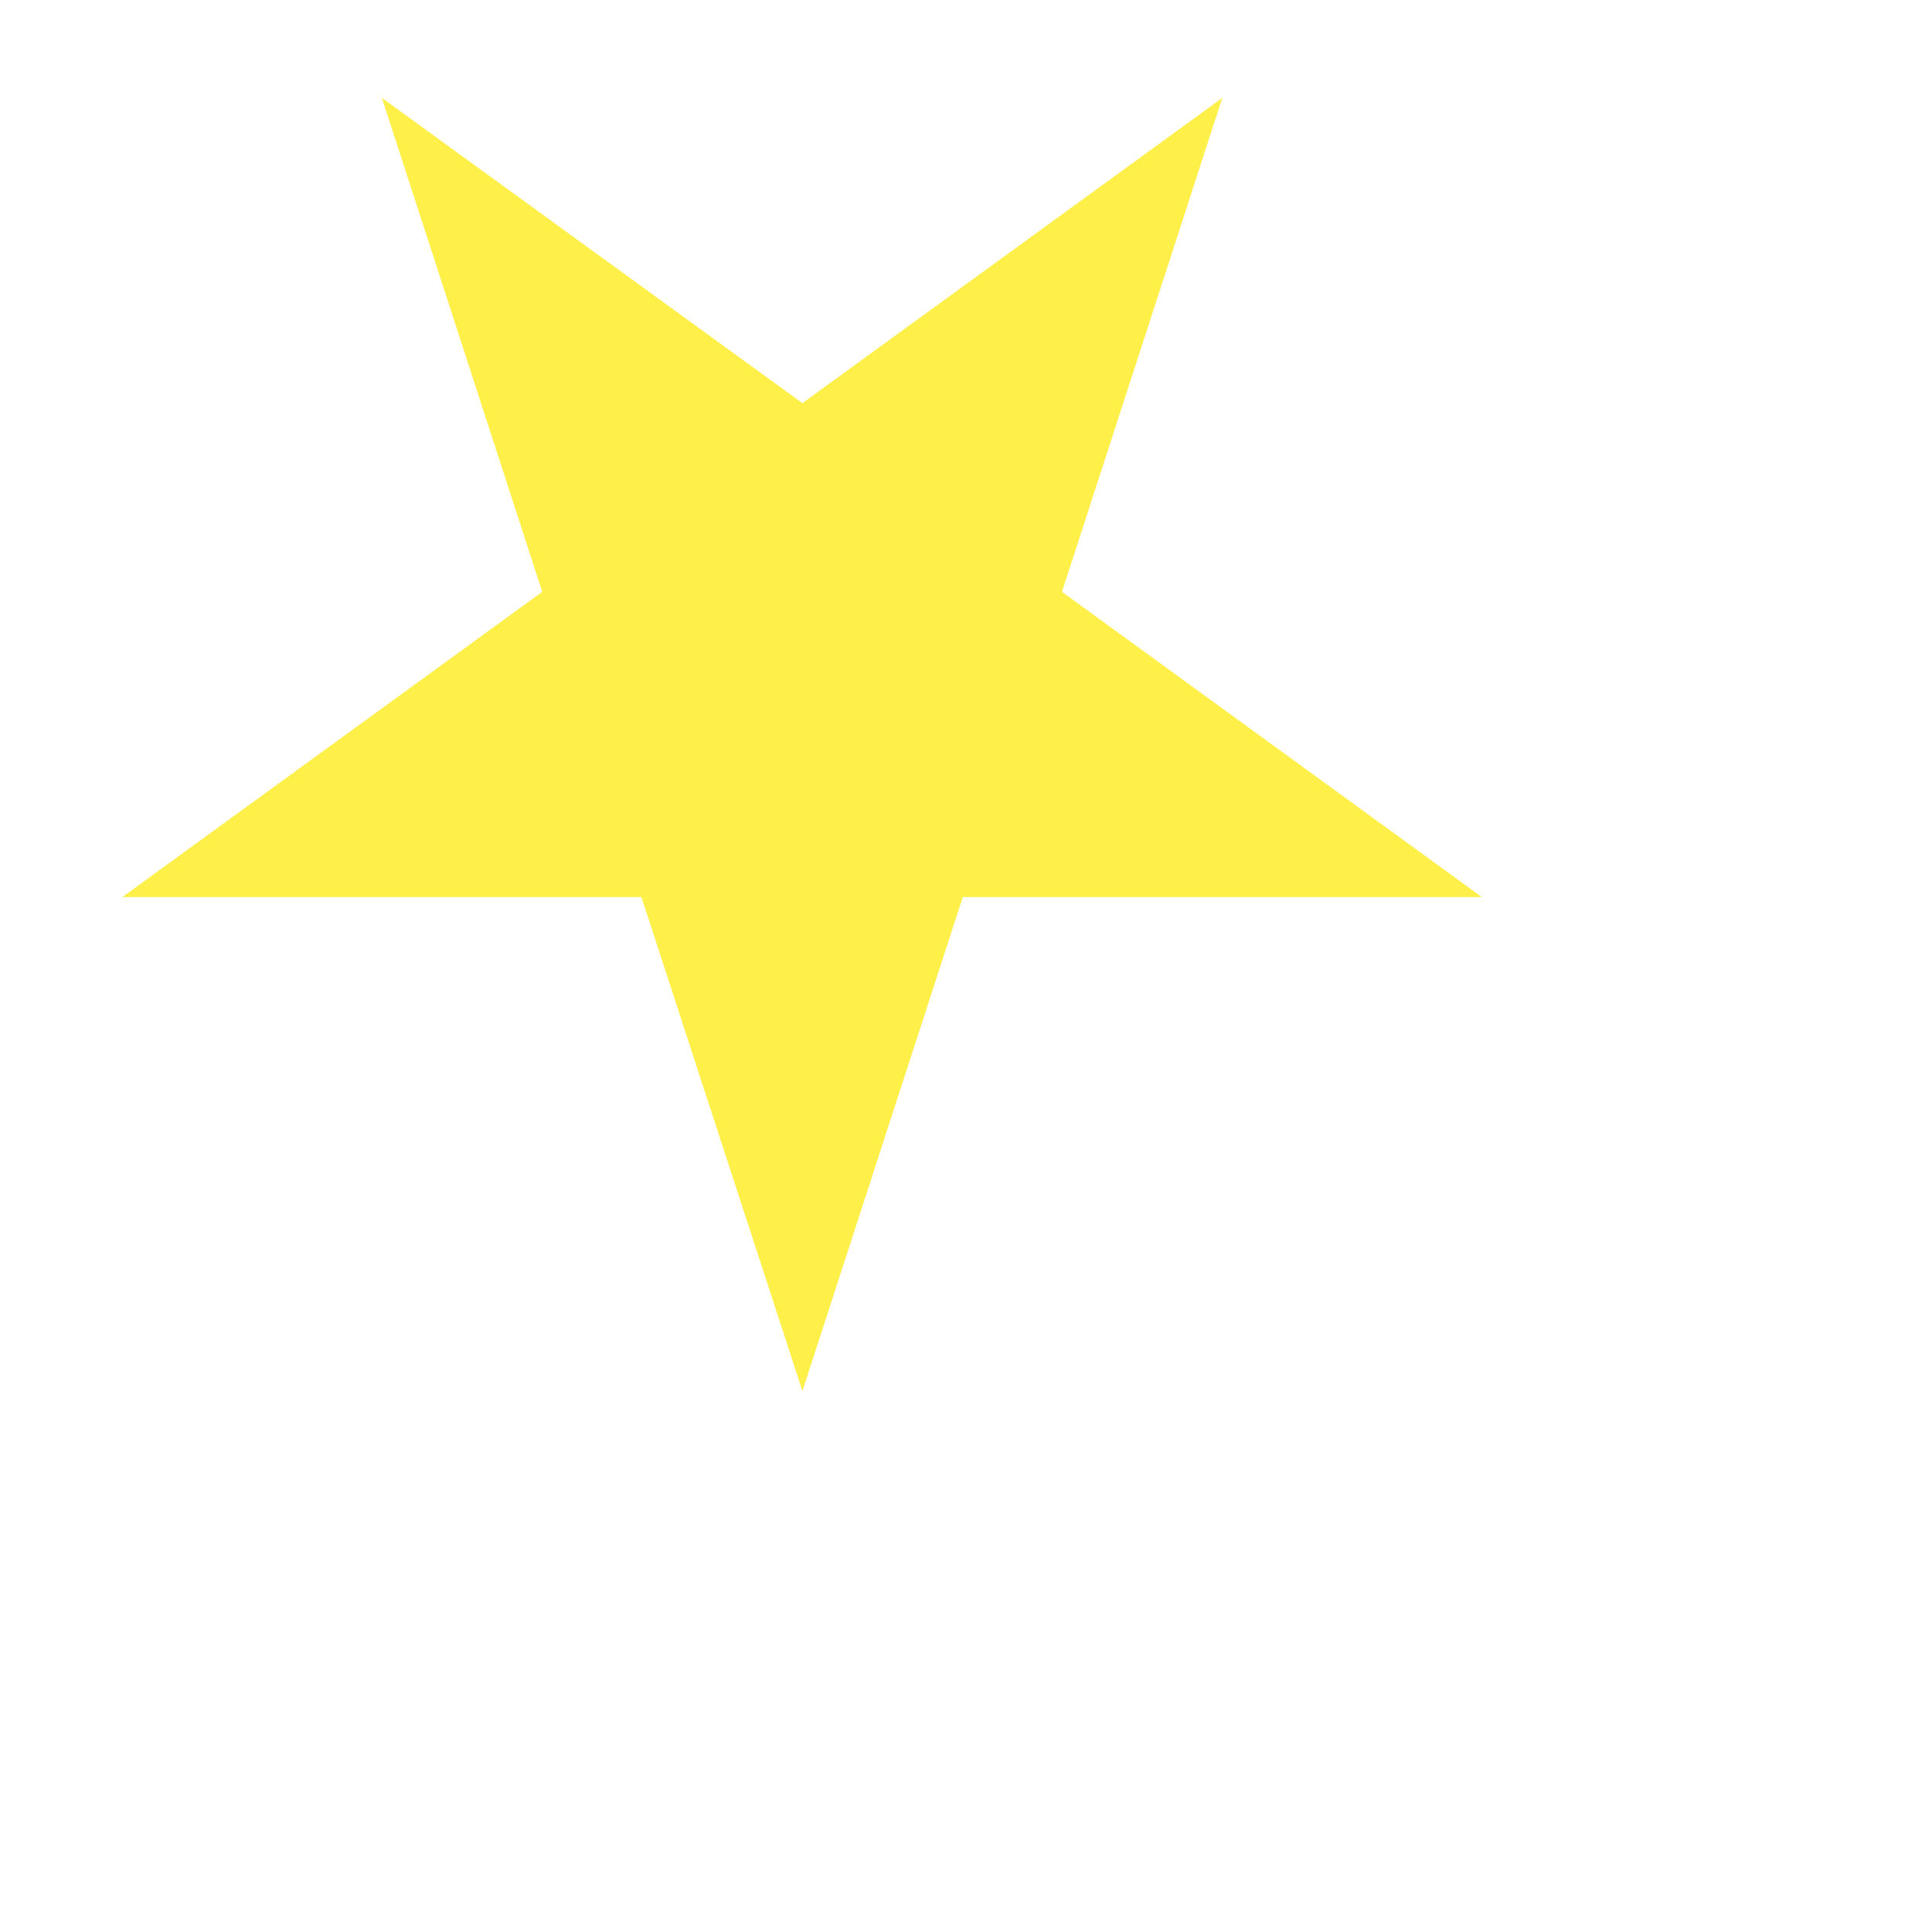 <svg width="3" height="3" viewBox="0 0 3 3" fill="none" xmlns="http://www.w3.org/2000/svg">
<path d="M1.898 0.152L1.649 0.919L2.301 1.393L1.495 1.393L1.246 2.16L0.996 1.393L0.19 1.393L0.842 0.919L0.593 0.152L1.246 0.626L1.898 0.152Z" fill="#FFED36" fill-opacity="0.9"/>
</svg>
